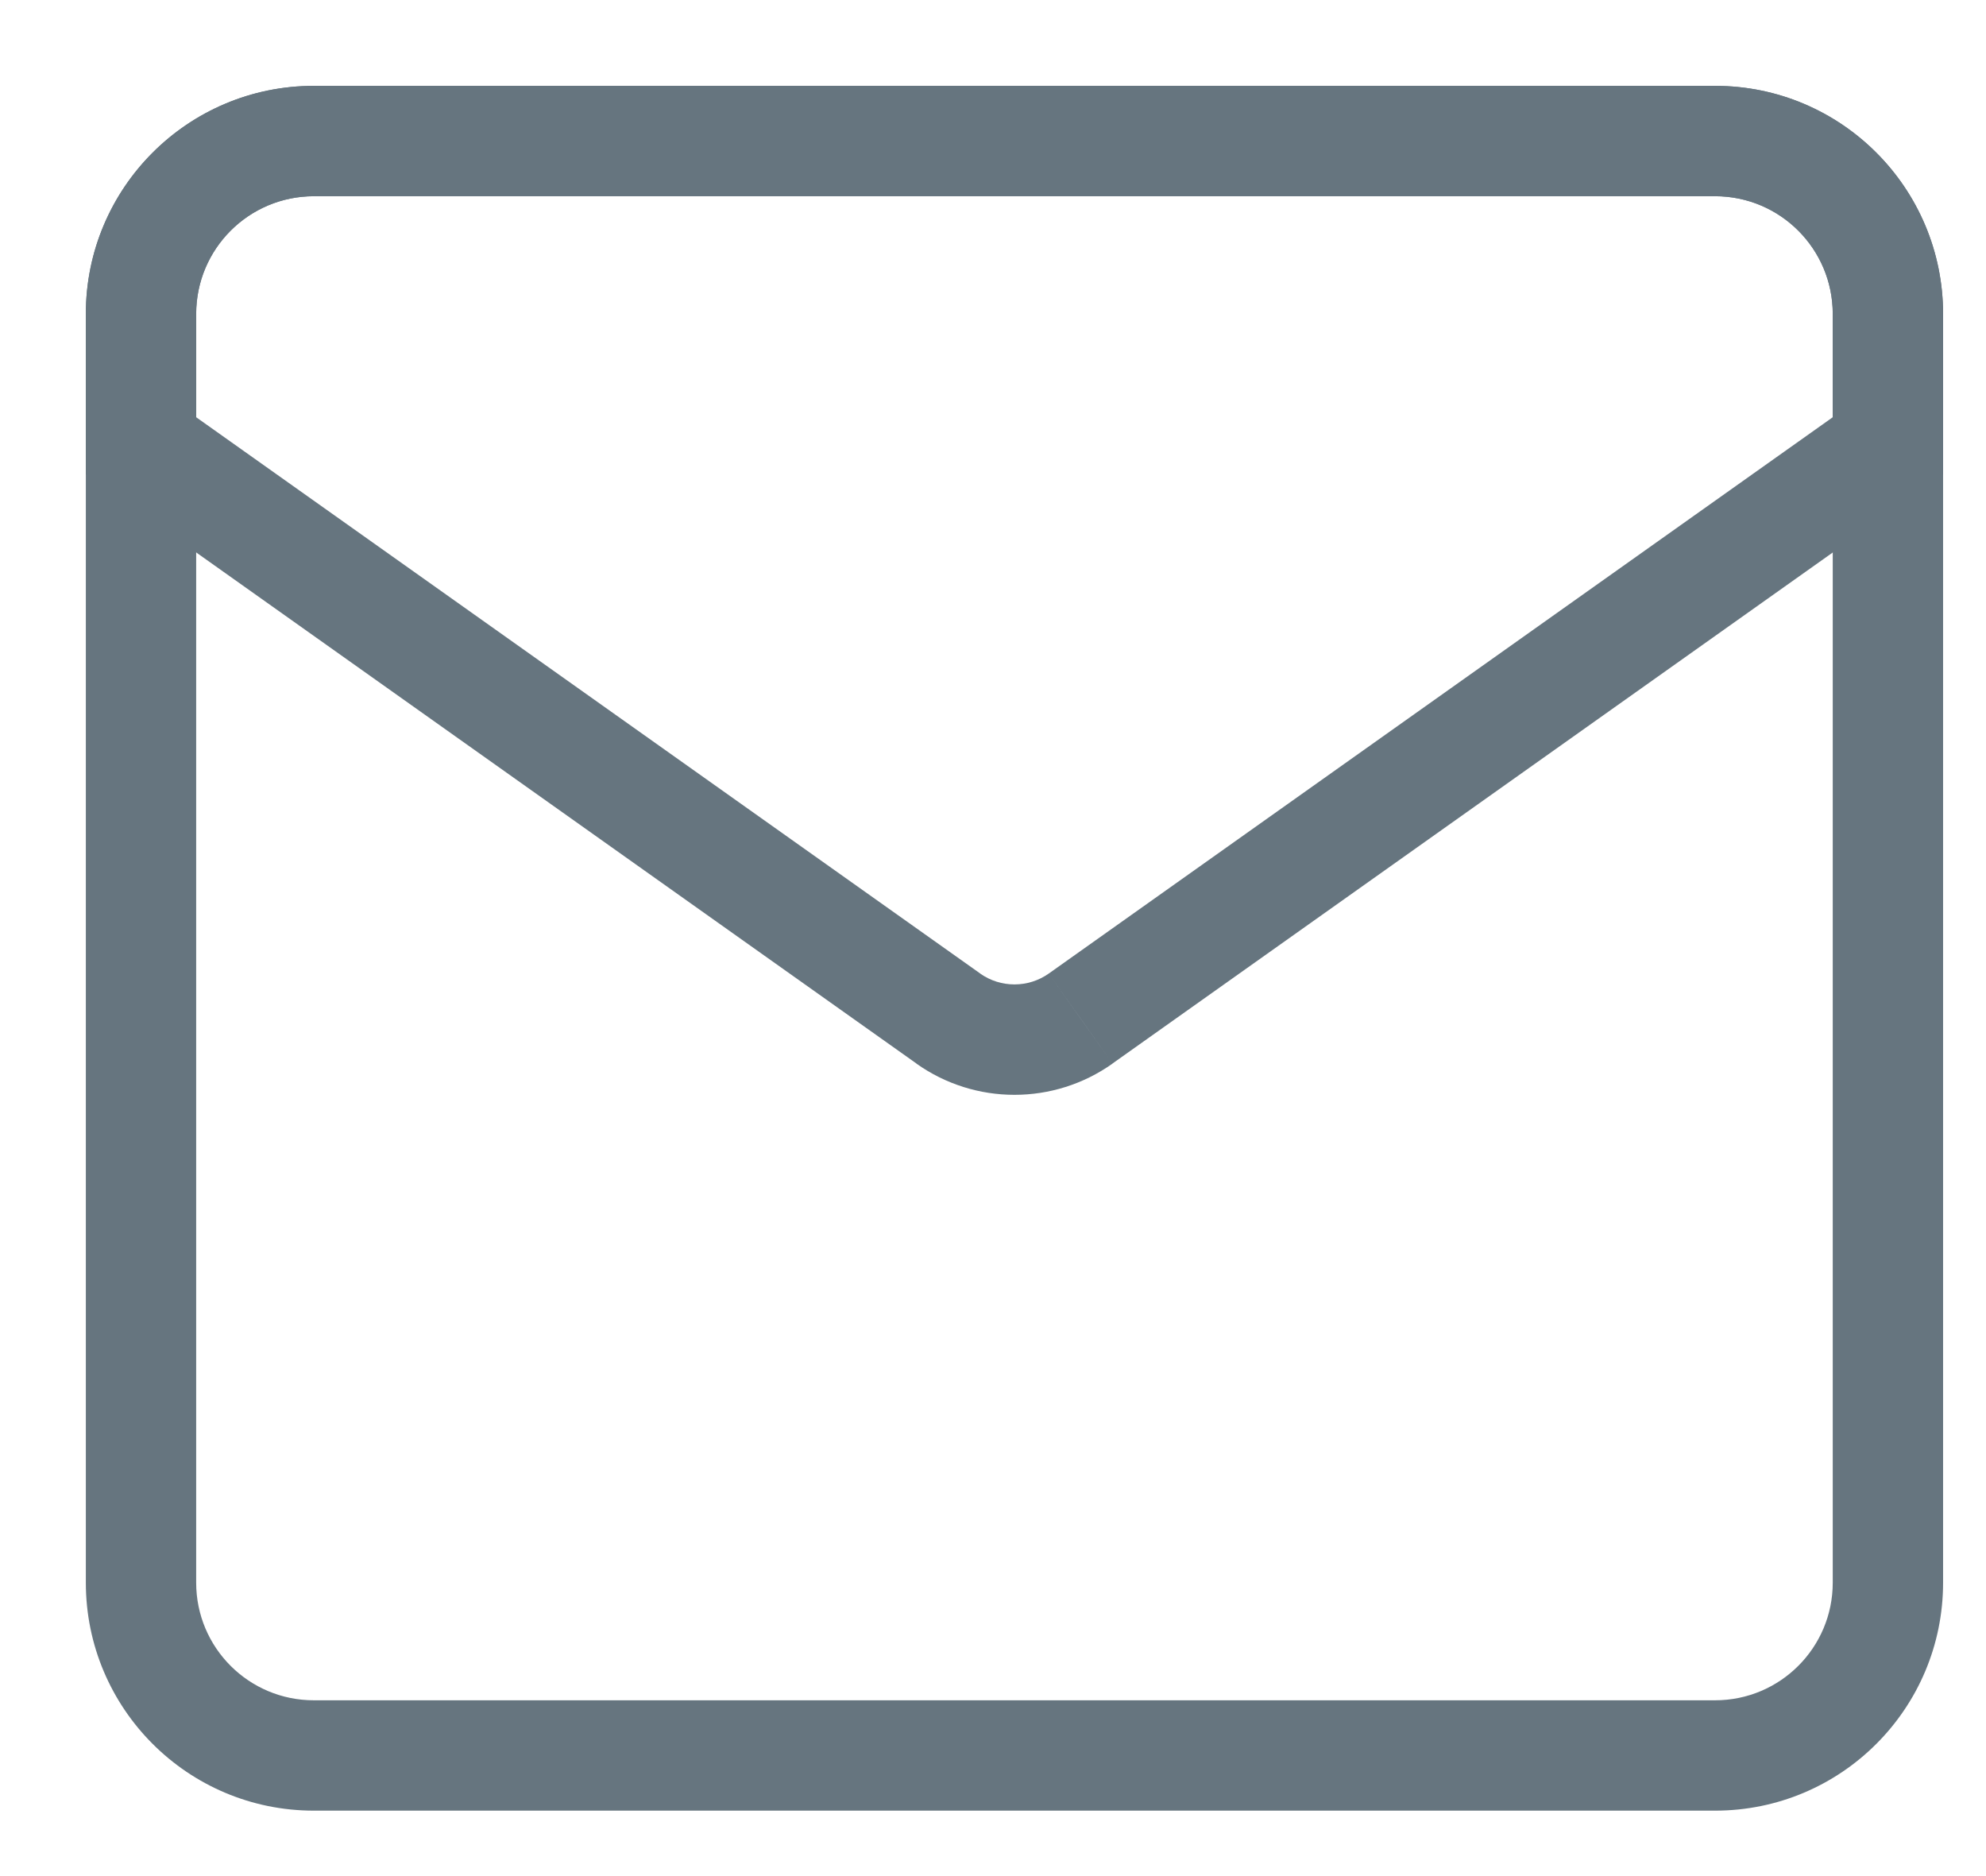 <svg width="18" height="17" viewBox="0 0 18 17" version="1.1" xmlns="http://www.w3.org/2000/svg" xmlns:xlink="http://www.w3.org/1999/xlink">
<title>messages</title>
<desc>Created using Figma</desc>
<g id="Canvas" transform="translate(-482 781)">
<g id="messages">
<g id="messages">
<g id="Stroke 1">
<use xlink:href="#path0_stroke" transform="translate(483.278 -779.722)" fill="#66757F"/>
</g>
<g id="Stroke 3">
<use xlink:href="#path1_stroke" transform="translate(483.278 -779.722)" fill="#66757F"/>
</g>
</g>
</g>
</g>
<defs>
<path id="path0_stroke" d="M 14.267 14.129L 1.566 14.129L 1.566 15.129L 14.267 15.129L 14.267 14.129ZM 1.566 14.129C 0.977 14.129 0.5 13.652 0.5 13.063L -0.5 13.063C -0.5 14.204 0.425 15.129 1.566 15.129L 1.566 14.129ZM 0.5 13.063L 0.5 1.566L -0.5 1.566L -0.5 13.063L 0.5 13.063ZM 0.5 1.566C 0.5 0.977 0.977 0.5 1.566 0.5L 1.566 -0.5C 0.425 -0.5 -0.5 0.425 -0.5 1.566L 0.5 1.566ZM 1.566 0.5L 14.267 0.5L 14.267 -0.5L 1.566 -0.5L 1.566 0.5ZM 14.267 0.5C 14.856 0.5 15.333 0.977 15.333 1.566L 16.333 1.566C 16.333 0.425 15.408 -0.5 14.267 -0.5L 14.267 0.5ZM 15.333 1.566L 15.333 13.063L 16.333 13.063L 16.333 1.566L 15.333 1.566ZM 15.333 13.063C 15.333 13.652 14.856 14.129 14.267 14.129L 14.267 15.129C 15.408 15.129 16.333 14.205 16.333 13.063L 15.333 13.063Z"/>
<path id="path1_stroke" d="M 0 2.761L -0.5 2.761L -0.5 3.019L -0.289 3.168L 0 2.761ZM 7.317 7.952L 7.028 8.359L 7.028 8.36L 7.317 7.952ZM 8.516 7.952L 8.805 8.36L 8.805 8.359L 8.516 7.952ZM 15.833 2.761L 16.123 3.168L 16.333 3.019L 16.333 2.761L 15.833 2.761ZM 16.333 1.567C 16.333 0.426 15.409 -0.5 14.267 -0.5L 14.267 0.5C 14.856 0.5 15.333 0.978 15.333 1.567L 16.333 1.567ZM 14.267 -0.5L 1.567 -0.5L 1.567 0.5L 14.267 0.5L 14.267 -0.5ZM 1.567 -0.5C 0.425 -0.5 -0.5 0.426 -0.5 1.567L 0.5 1.567C 0.5 0.978 0.977 0.5 1.567 0.5L 1.567 -0.5ZM -0.5 1.567L -0.5 2.761L 0.5 2.761L 0.5 1.567L -0.5 1.567ZM -0.289 3.168L 7.028 8.359L 7.607 7.544L 0.289 2.353L -0.289 3.168ZM 7.028 8.36C 7.56 8.737 8.273 8.737 8.805 8.36L 8.227 7.544C 8.041 7.675 7.792 7.675 7.606 7.544L 7.028 8.36ZM 8.805 8.359L 16.123 3.168L 15.544 2.353L 8.227 7.544L 8.805 8.359ZM 16.333 2.761L 16.333 1.567L 15.333 1.567L 15.333 2.761L 16.333 2.761Z"/>
</defs>
</svg>
